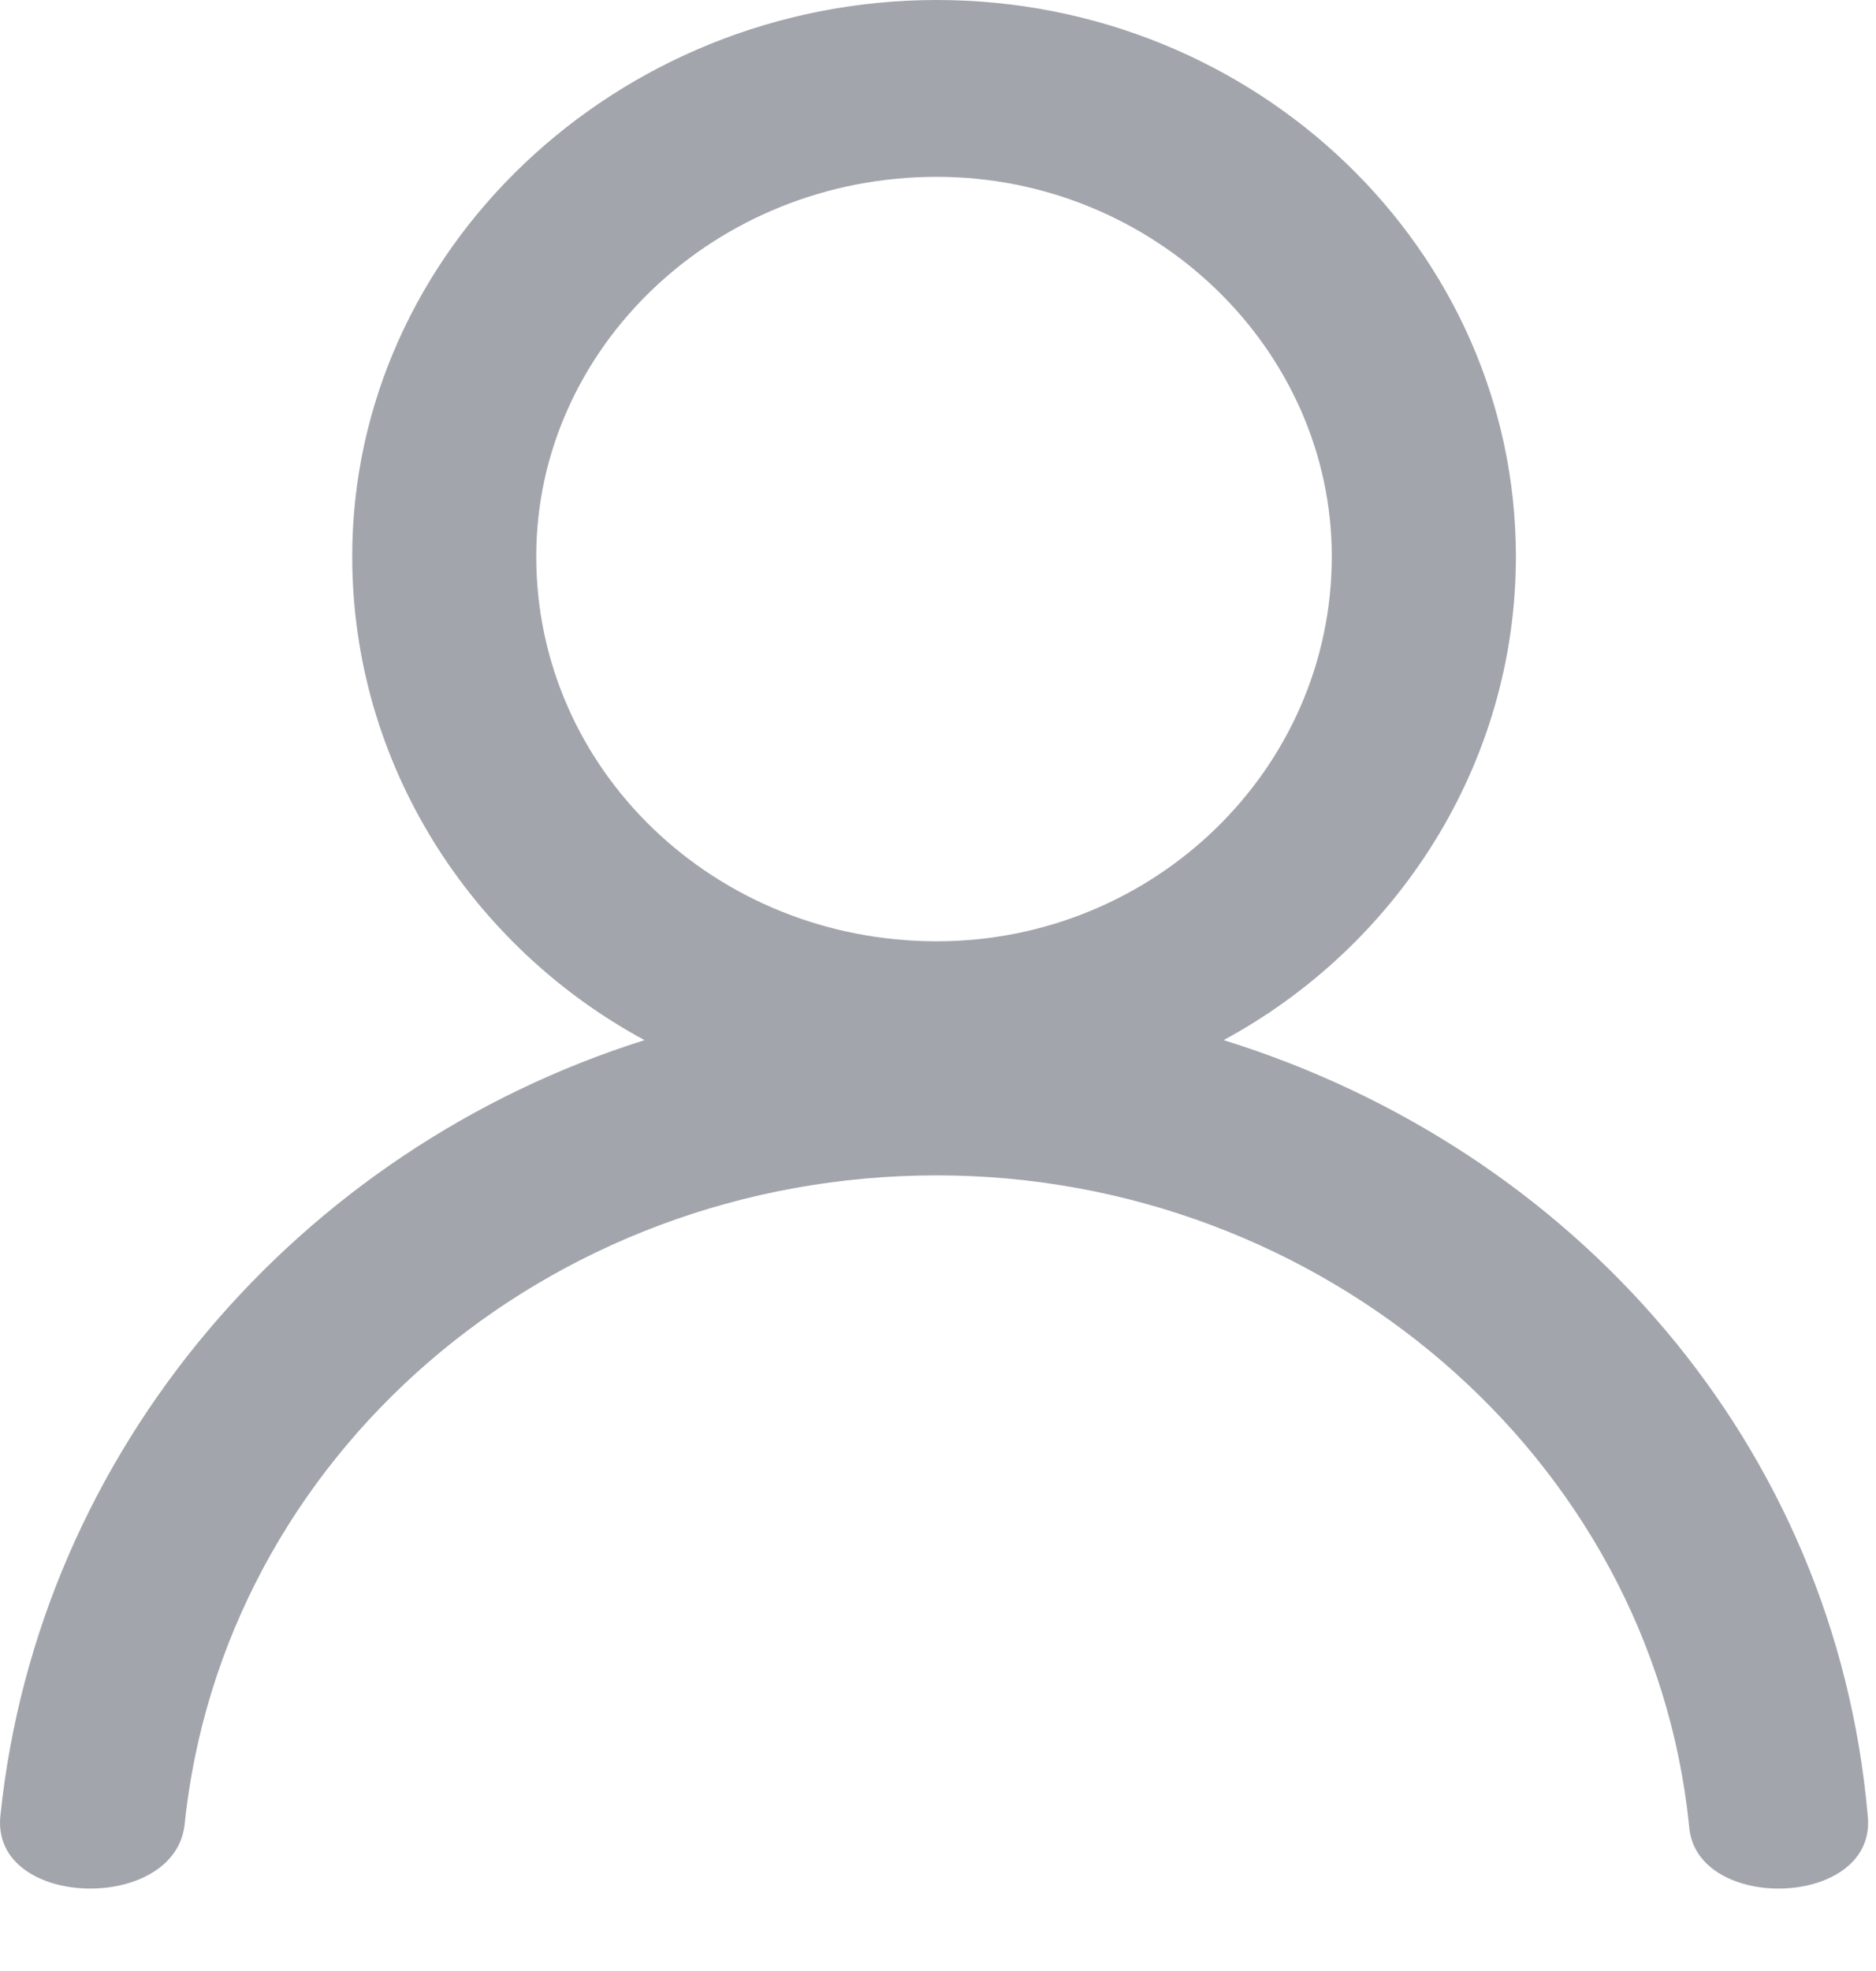 <svg width="20" height="21" viewBox="0 0 20 21" fill="none" xmlns="http://www.w3.org/2000/svg">
<path d="M9.987 0C13.391 0 16.161 2.66 16.161 5.929C16.161 8.145 14.891 10.084 13.045 11.082C16.795 12.246 19.565 15.404 19.911 19.338C20.026 20.335 18.064 20.391 18.007 19.449C17.603 15.515 14.083 12.523 9.987 12.523C5.832 12.523 2.371 15.515 1.967 19.449C1.851 20.391 -0.11 20.335 0.005 19.338C0.409 15.459 3.178 12.246 6.871 11.082C5.024 10.085 3.755 8.145 3.755 5.929C3.755 2.66 6.583 0 9.987 0ZM9.987 1.884C7.622 1.884 5.717 3.712 5.717 5.929C5.717 8.2 7.621 10.029 9.987 10.029C12.295 10.029 14.198 8.201 14.198 5.929C14.198 3.712 12.295 1.884 9.987 1.884Z" fill="#A3A5AD"/>
</svg>
